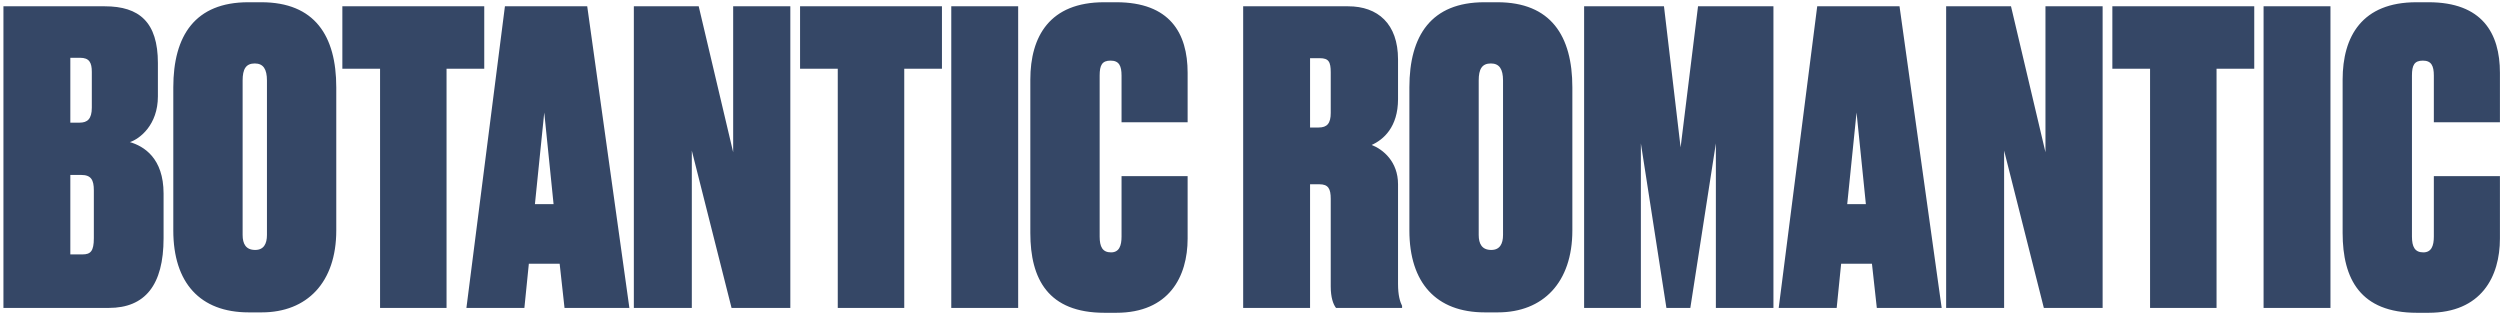 <?xml version="1.0" encoding="UTF-8"?>
<svg width="592px" height="75px" viewBox="0 0 592 75" version="1.1" xmlns="http://www.w3.org/2000/svg" xmlns:xlink="http://www.w3.org/1999/xlink">
    <!-- Generator: Sketch 43.2 (39069) - http://www.bohemiancoding.com/sketch -->
    <title>BOTANTIC ROMANTIC</title>
    <desc>Created with Sketch.</desc>
    <defs></defs>
    <g id="Page-1" stroke="none" stroke-width="1" fill="none" fill-rule="evenodd">
        <path d="M0.814,72.915 L0.814,1.491 L24.814,1.491 C32.974,1.491 37.39,5.235 37.39,14.931 L37.39,22.803 C37.39,29.619 33.07,32.883 30.766,33.651 C34.03,34.611 38.734,37.395 38.734,45.843 L38.734,56.403 C38.734,67.539 34.318,72.915 25.774,72.915 L0.814,72.915 Z M19.246,41.427 L16.654,41.427 L16.654,60.243 L19.534,60.243 C21.454,60.243 22.222,59.475 22.222,56.403 L22.222,45.075 C22.222,42.579 21.55,41.427 19.246,41.427 Z M18.958,13.683 L16.654,13.683 L16.654,29.043 L18.862,29.043 C20.686,29.043 21.742,28.179 21.742,25.491 L21.742,17.043 C21.742,14.835 21.166,13.683 18.958,13.683 Z M79.63,20.691 L79.63,54.579 C79.63,66.867 72.718,73.971 61.966,73.971 L58.894,73.971 C47.374,73.971 41.038,66.963 41.038,54.579 L41.038,20.691 C41.038,8.403 46.222,0.531 58.798,0.531 L61.87,0.531 C74.542,0.531 79.63,8.499 79.63,20.691 Z M63.214,55.635 L63.214,19.059 C63.214,16.371 62.35,15.027 60.334,15.027 C58.222,15.027 57.454,16.371 57.454,19.059 L57.454,55.635 C57.454,57.747 58.222,59.187 60.43,59.187 C62.446,59.187 63.214,57.747 63.214,55.635 Z M81.07,1.491 L114.67,1.491 L114.67,16.275 L105.742,16.275 L105.742,72.915 L89.998,72.915 L89.998,16.275 L81.07,16.275 L81.07,1.491 Z M133.678,72.915 L132.526,62.451 L125.23,62.451 L124.174,72.915 L110.446,72.915 L119.566,1.491 L139.054,1.491 L149.038,72.915 L133.678,72.915 Z M128.878,26.643 L126.67,48.339 L131.086,48.339 L128.878,26.643 Z M150.094,1.491 L150.094,72.915 L163.822,72.915 L163.822,35.667 L173.23,72.915 L187.15,72.915 L187.15,1.491 L173.614,1.491 L173.614,36.051 L165.454,1.491 L150.094,1.491 Z M189.454,1.491 L189.454,16.275 L198.382,16.275 L198.382,72.915 L214.126,72.915 L214.126,16.275 L223.054,16.275 L223.054,1.491 L189.454,1.491 Z M241.102,1.491 L225.262,1.491 L225.262,72.915 L241.102,72.915 L241.102,1.491 Z M265.582,56.019 C265.582,58.227 265.006,59.763 263.086,59.763 C261.07,59.763 260.398,58.419 260.398,56.019 L260.398,17.907 C260.398,15.411 260.974,14.355 262.99,14.355 C265.006,14.355 265.582,15.603 265.582,17.907 L265.582,28.947 L281.23,28.947 L281.23,17.235 C281.23,7.827 277.006,0.531 264.334,0.531 L261.454,0.531 C248.59,0.531 243.982,8.595 243.982,18.867 L243.982,55.155 C243.982,66.099 248.206,74.067 261.55,74.067 L264.334,74.067 C276.814,74.067 281.23,65.523 281.23,56.499 L281.23,41.715 L265.582,41.715 L265.582,56.019 Z M310.222,13.779 L310.222,30.195 L312.238,30.195 C314.254,30.195 315.118,29.235 315.118,26.739 L315.118,17.139 C315.118,14.643 314.638,13.779 312.526,13.779 L310.222,13.779 Z M310.222,43.635 L310.222,72.915 L294.382,72.915 L294.382,1.491 L319.246,1.491 C326.254,1.491 331.054,5.619 331.054,14.067 L331.054,23.475 C331.054,30.099 327.598,33.075 324.814,34.323 C327.502,35.379 331.054,38.259 331.054,43.635 L331.054,67.251 C331.054,69.939 331.534,71.475 332.014,72.435 L332.014,72.915 L316.366,72.915 C315.694,72.051 315.118,70.419 315.118,67.827 L315.118,47.091 C315.118,44.691 314.542,43.635 312.43,43.635 L310.222,43.635 Z M372.334,20.691 L372.334,54.579 C372.334,66.867 365.422,73.971 354.67,73.971 L351.598,73.971 C340.078,73.971 333.742,66.963 333.742,54.579 L333.742,20.691 C333.742,8.403 338.926,0.531 351.502,0.531 L354.574,0.531 C367.246,0.531 372.334,8.499 372.334,20.691 Z M355.918,55.635 L355.918,19.059 C355.918,16.371 355.054,15.027 353.038,15.027 C350.926,15.027 350.158,16.371 350.158,19.059 L350.158,55.635 C350.158,57.747 350.926,59.187 353.134,59.187 C355.15,59.187 355.918,57.747 355.918,55.635 Z M375.118,72.915 L388.558,72.915 L388.558,33.939 L394.606,72.915 L400.27,72.915 L406.318,33.939 L406.318,72.915 L419.95,72.915 L419.95,1.491 L402.094,1.491 L397.966,34.899 L394.03,1.491 L375.118,1.491 L375.118,72.915 Z M444.43,72.915 L443.278,62.451 L435.982,62.451 L434.926,72.915 L421.198,72.915 L430.318,1.491 L449.806,1.491 L459.79,72.915 L444.43,72.915 Z M439.63,26.643 L437.422,48.339 L441.838,48.339 L439.63,26.643 Z M460.846,1.491 L460.846,72.915 L474.574,72.915 L474.574,35.667 L483.982,72.915 L497.902,72.915 L497.902,1.491 L484.366,1.491 L484.366,36.051 L476.206,1.491 L460.846,1.491 Z M500.206,1.491 L500.206,16.275 L509.134,16.275 L509.134,72.915 L524.878,72.915 L524.878,16.275 L533.806,16.275 L533.806,1.491 L500.206,1.491 Z M551.854,1.491 L536.014,1.491 L536.014,72.915 L551.854,72.915 L551.854,1.491 Z M576.334,56.019 C576.334,58.227 575.758,59.763 573.838,59.763 C571.822,59.763 571.15,58.419 571.15,56.019 L571.15,17.907 C571.15,15.411 571.726,14.355 573.742,14.355 C575.758,14.355 576.334,15.603 576.334,17.907 L576.334,28.947 L591.982,28.947 L591.982,17.235 C591.982,7.827 587.758,0.531 575.086,0.531 L572.206,0.531 C559.342,0.531 554.734,8.595 554.734,18.867 L554.734,55.155 C554.734,66.099 558.958,74.067 572.302,74.067 L575.086,74.067 C587.566,74.067 591.982,65.523 591.982,56.499 L591.982,41.715 L576.334,41.715 L576.334,56.019 Z" id="BOTANTIC-ROMANTIC" fill="#354766"></path>
    </g>
</svg>